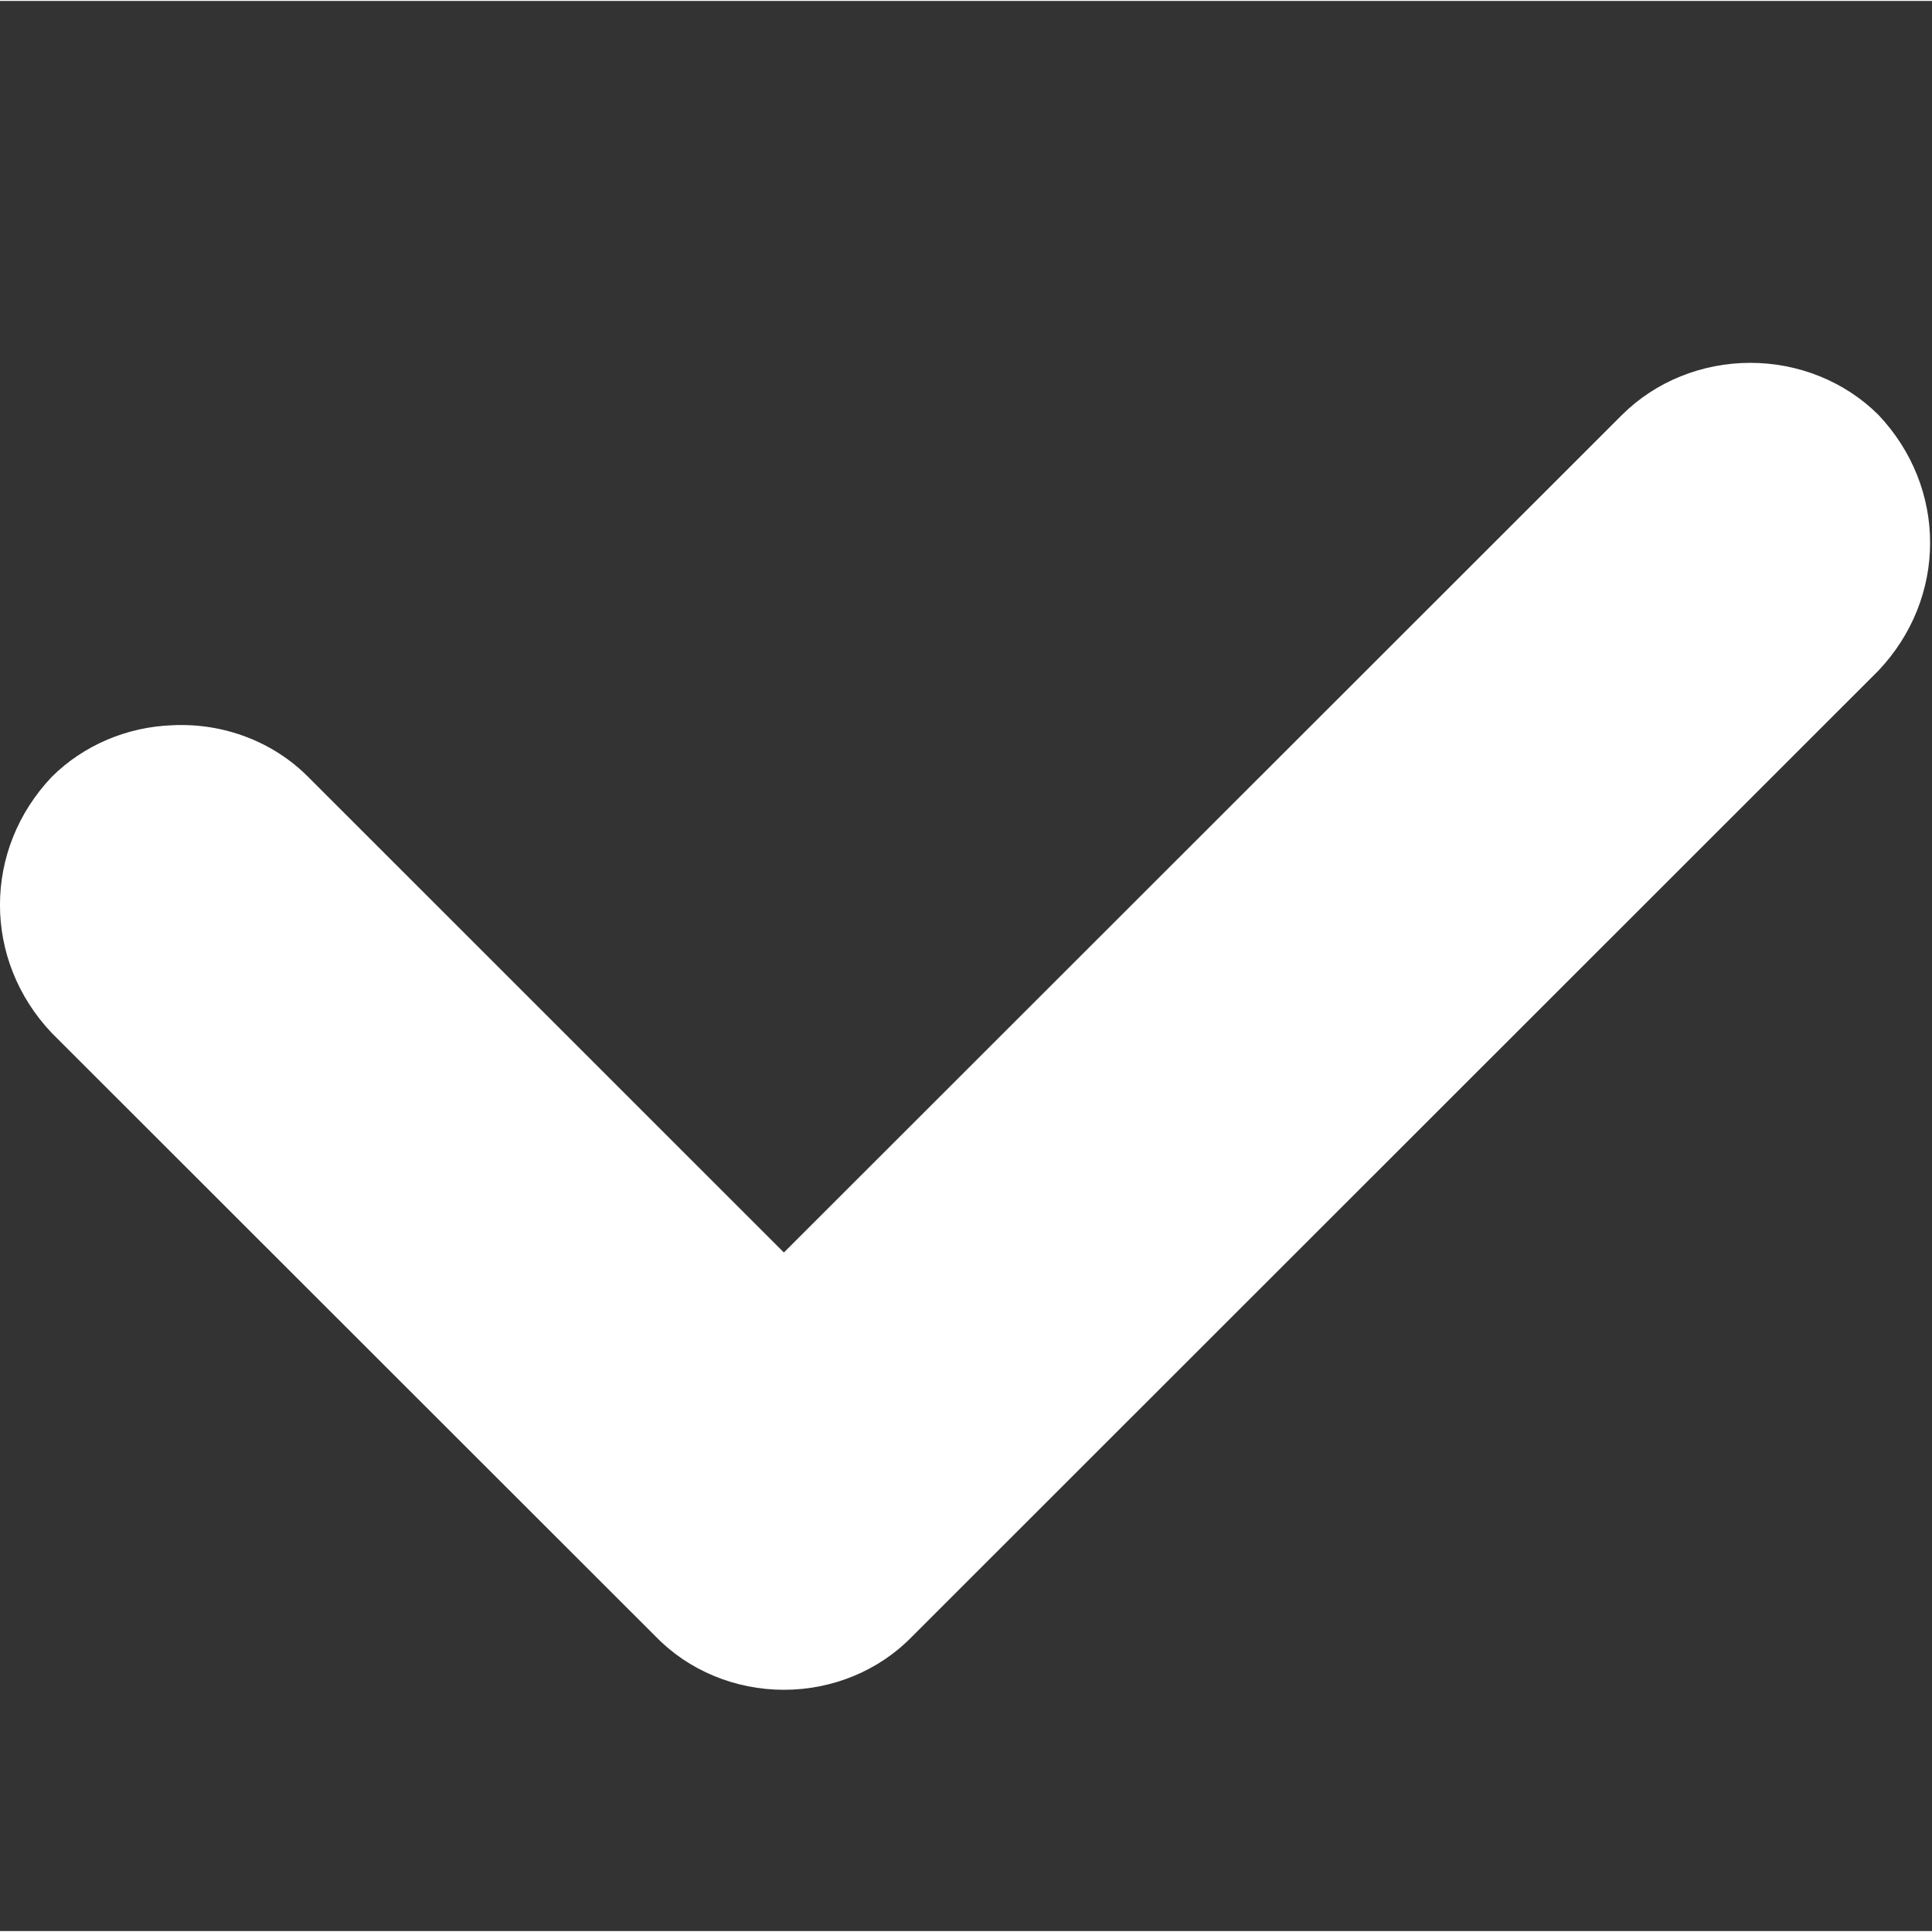 <svg t="1688025383827" class="icon" viewBox="0 0 1025 1024" version="1.1" xmlns="http://www.w3.org/2000/svg" p-id="3129" width="24" height="24"><rect x="0" y="0" width="1025" height="1024" fill="#333333" stroke="none"/><path d="M483.848 867.808C466.376 885.792 441.736 896 415.88 896 390.056 896 365.416 885.792 347.944 867.808L27.464 547.552C-9.176 508.864-9.176 450.336 27.464 411.648 44.264 394.944 67.304 385.088 91.688 384.256 118.728 383.008 144.936 393.024 163.464 411.648L415.88 664 860.616 219.552C878.312 201.952 902.888 192 928.584 192 954.248 192 978.824 201.952 996.52 219.552 1033.16 258.208 1033.16 316.704 996.52 355.36L483.848 867.808Z" p-id="3130" fill="#ffffff"></path></svg>